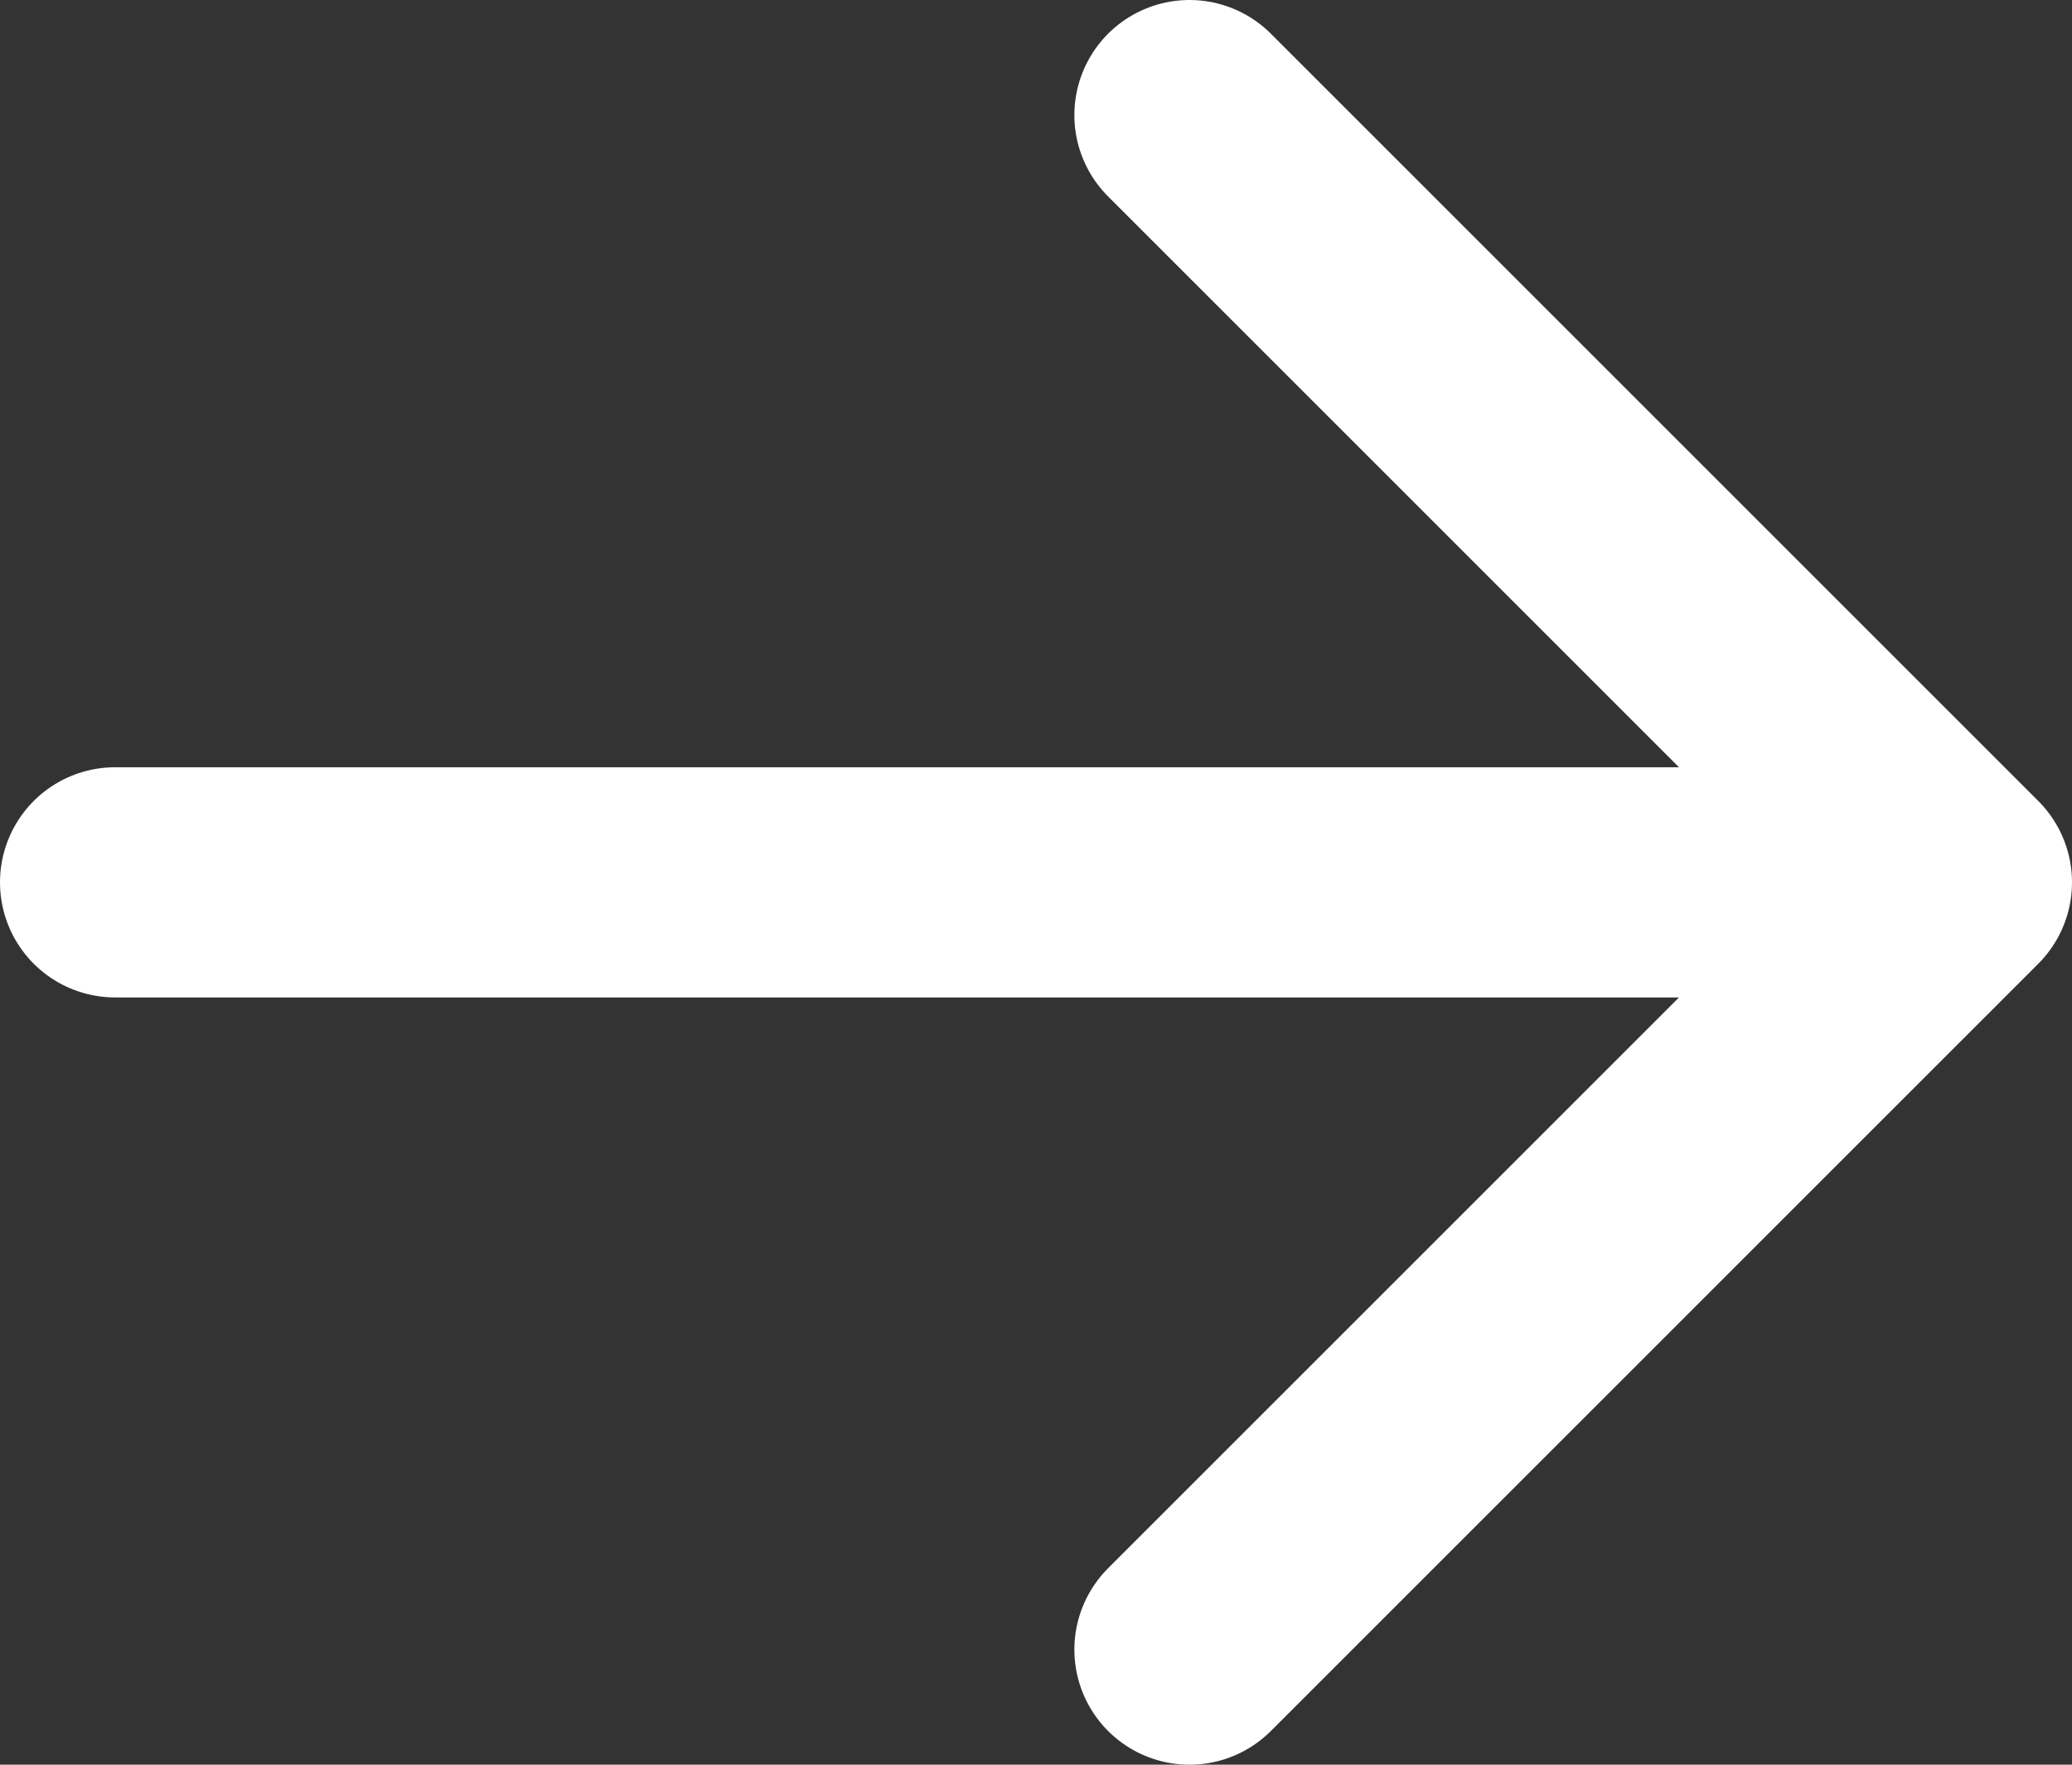 <svg width="27" height="23" viewBox="0 0 27 23" fill="none" xmlns="http://www.w3.org/2000/svg">
<rect x="0" y="0" width="27" height="23" fill="#333333" stroke="none"/>
<path d="M1.5 11.5H25.5M25.5 11.5L15.5 1.5M25.5 11.5L15.5 21.5" stroke="white" stroke-width="3" stroke-linecap="round" stroke-linejoin="round"/>
</svg>

